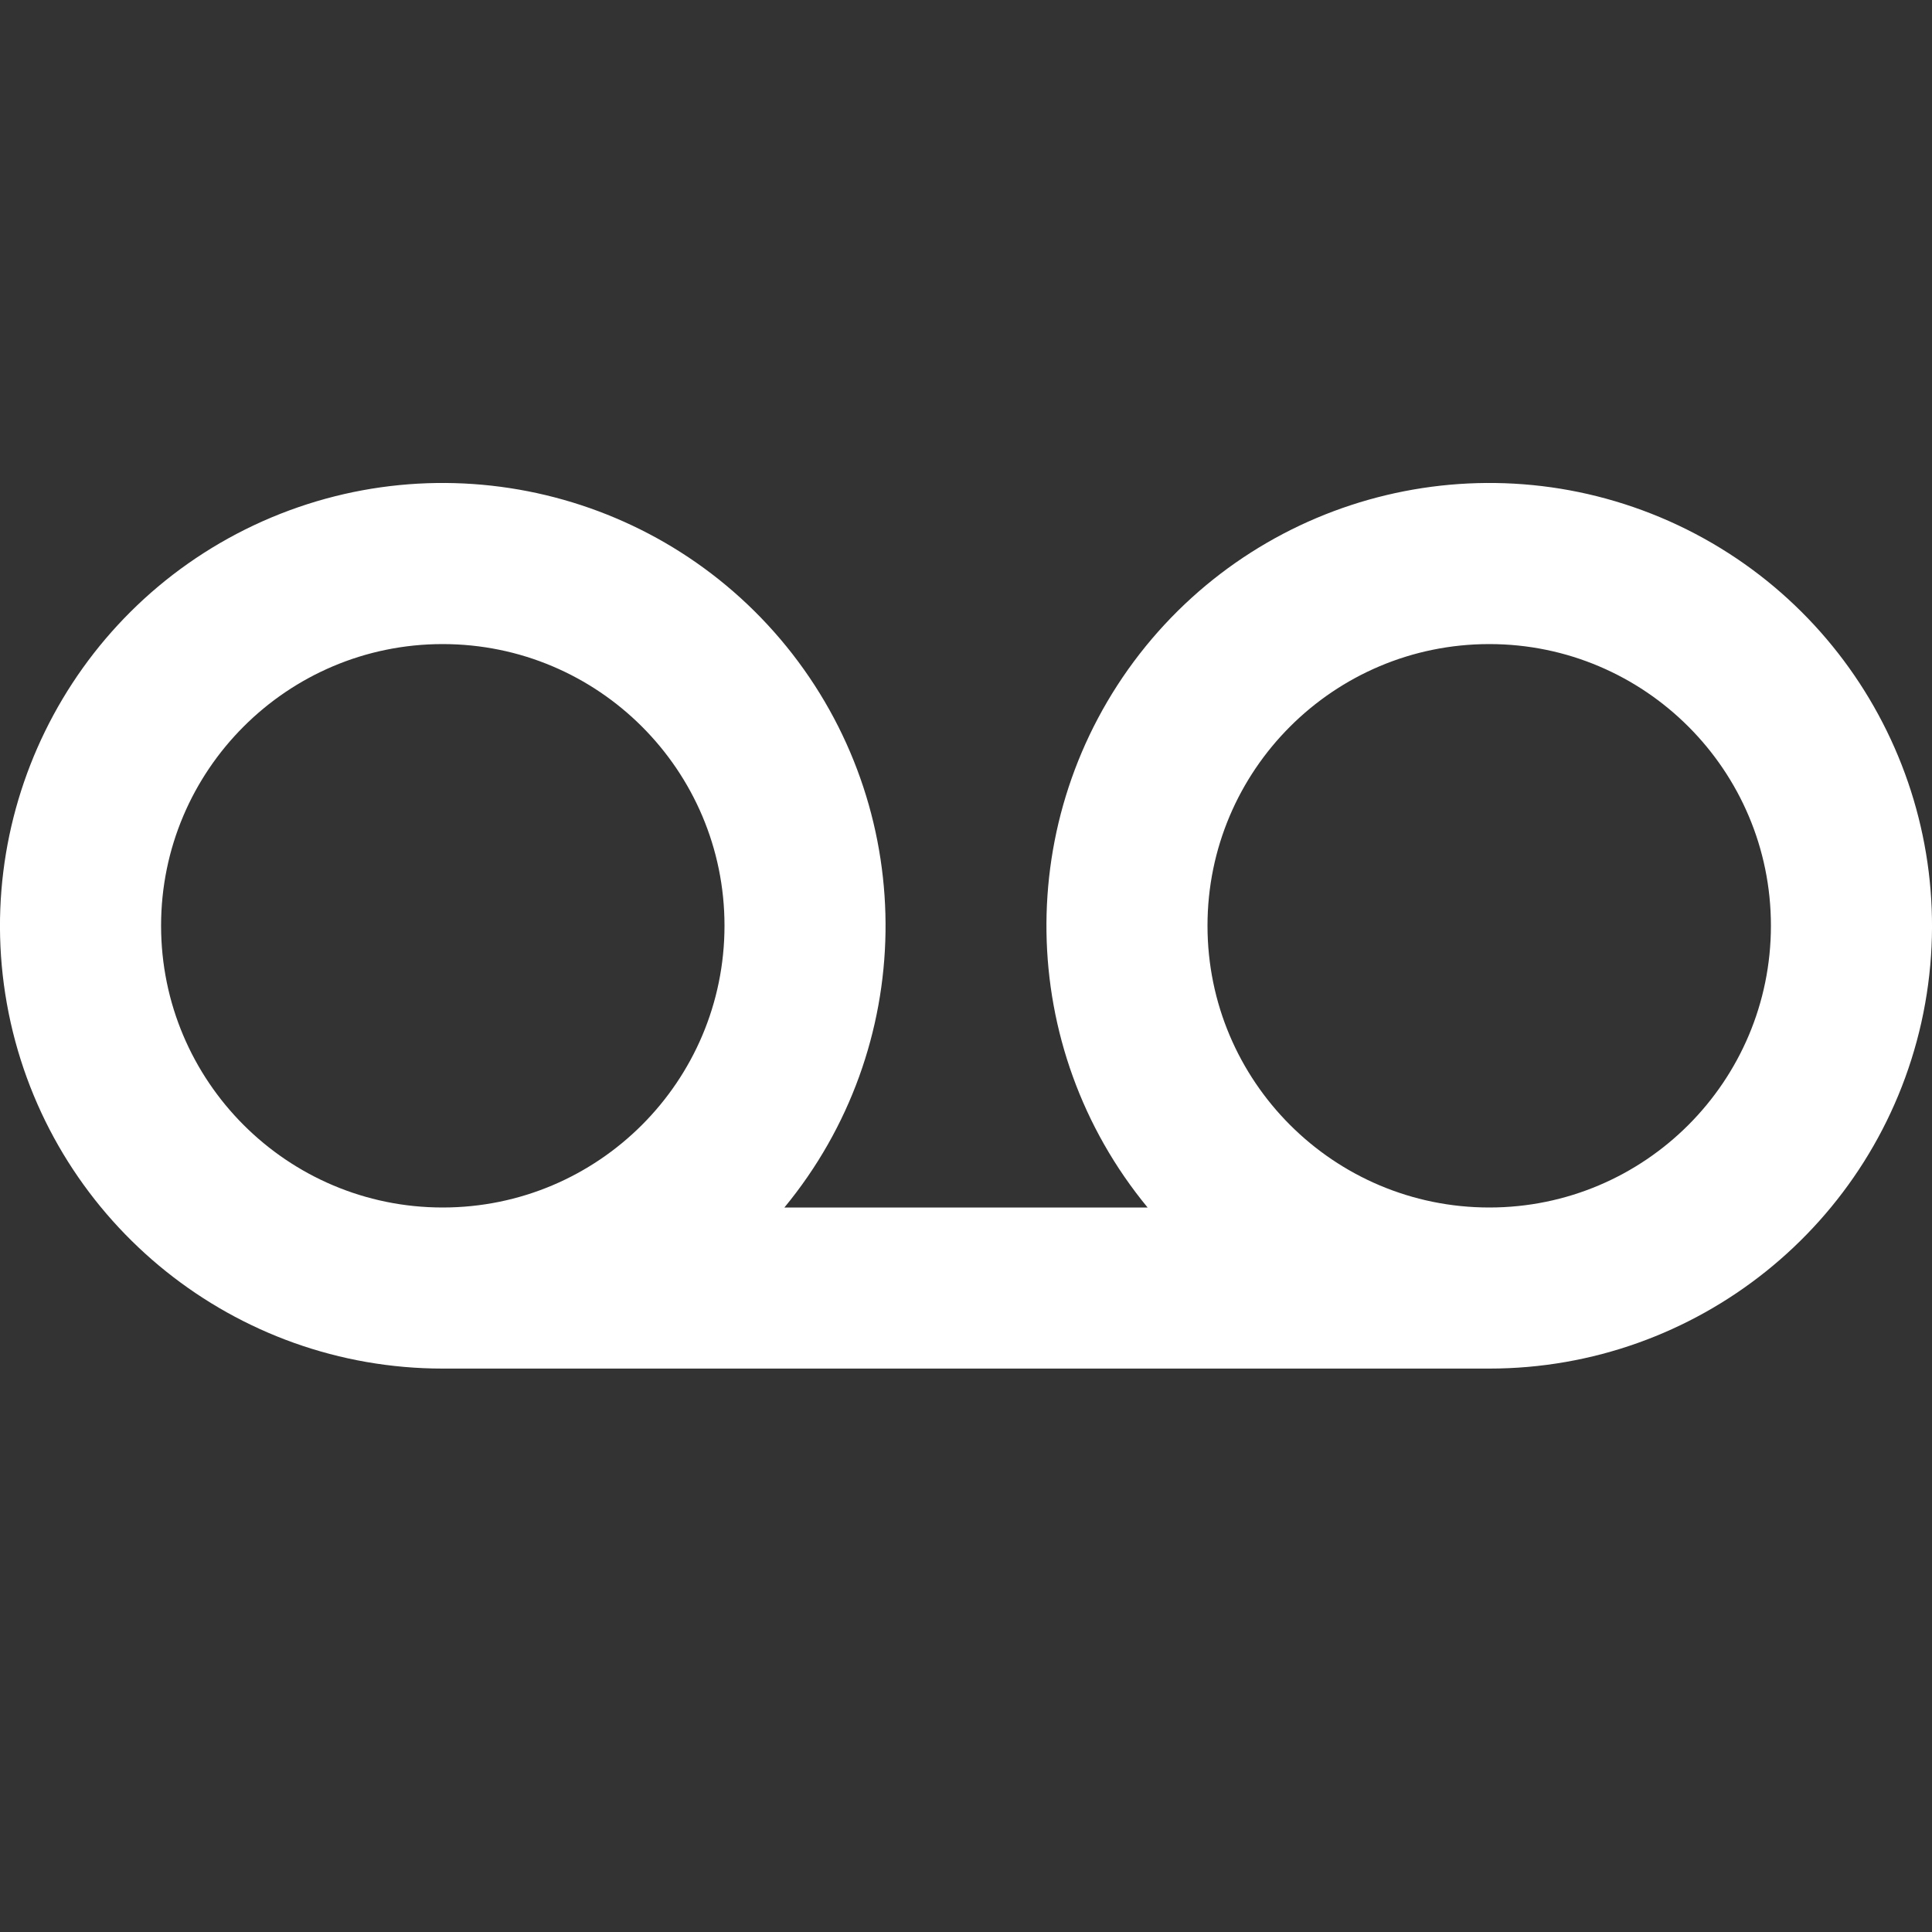<?xml version="1.0" encoding="UTF-8"?>
<svg xmlns="http://www.w3.org/2000/svg" xmlns:xlink="http://www.w3.org/1999/xlink" width="32" height="32" viewBox="0 0 32 32" version="1.1">
<rect x="0" y="0" width="32" height="32" fill="#333333" stroke="none"/>
<g id="surface1">
<path style=" stroke:none;fill-rule:nonzero;fill:rgb(100%,100%,100%);fill-opacity:1;" d="M 19.008 20 C 16.824 17.352 16.77 13.543 18.875 10.832 C 20.984 8.121 24.688 7.238 27.793 8.699 C 30.898 10.164 32.57 13.586 31.824 16.934 C 31.074 20.285 28.098 22.668 24.668 22.668 L 7.332 22.668 C 3.902 22.668 0.926 20.285 0.176 16.934 C -0.57 13.586 1.102 10.164 4.207 8.699 C 7.312 7.238 11.016 8.121 13.125 10.832 C 15.23 13.543 15.176 17.352 12.992 20 Z M 7.332 20 C 9.91 20 12 17.91 12 15.332 C 12 12.758 9.91 10.668 7.332 10.668 C 4.758 10.668 2.668 12.758 2.668 15.332 C 2.668 17.91 4.758 20 7.332 20 Z M 24.668 20 C 27.242 20 29.332 17.91 29.332 15.332 C 29.332 12.758 27.242 10.668 24.668 10.668 C 22.09 10.668 20 12.758 20 15.332 C 20 17.91 22.09 20 24.668 20 Z M 24.668 20 "/>
</g>
</svg>
